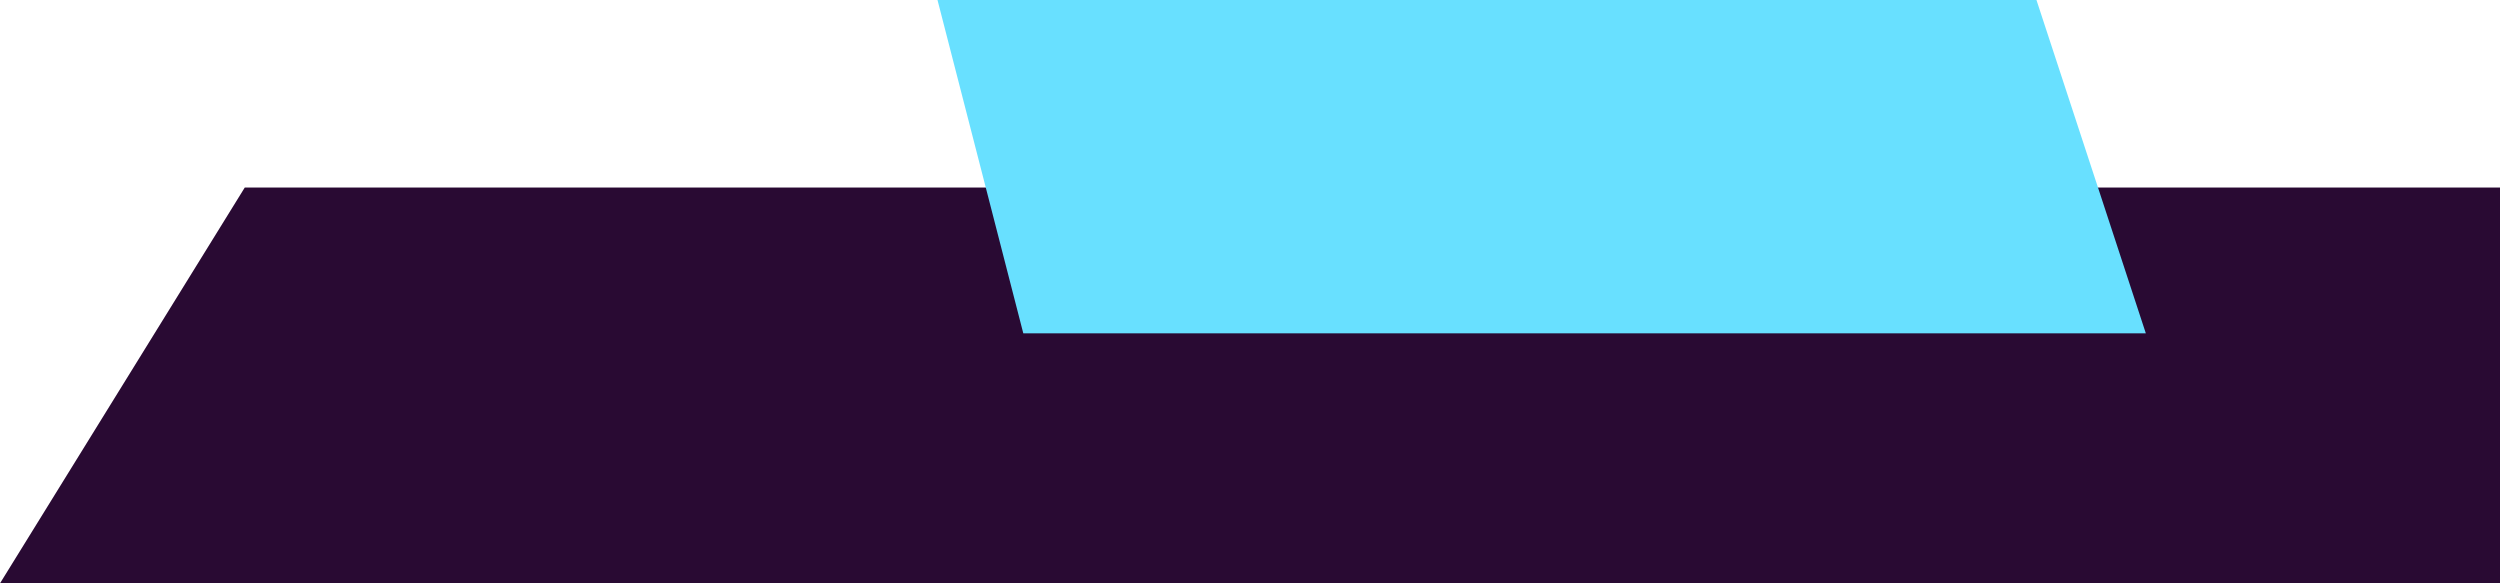 <svg width="240" height="56" viewBox="0 0 240 56" fill="none" xmlns="http://www.w3.org/2000/svg">
<path d="M278 18L293 56L-1.66103e-06 56L23.5 18L278 18Z" fill="#290A33"/>
<path d="M195.5 -4.546e-06L206 32L98.237 32L90 -4.546e-06L195.5 -4.546e-06Z" fill="#68E0FF"/>
</svg>
